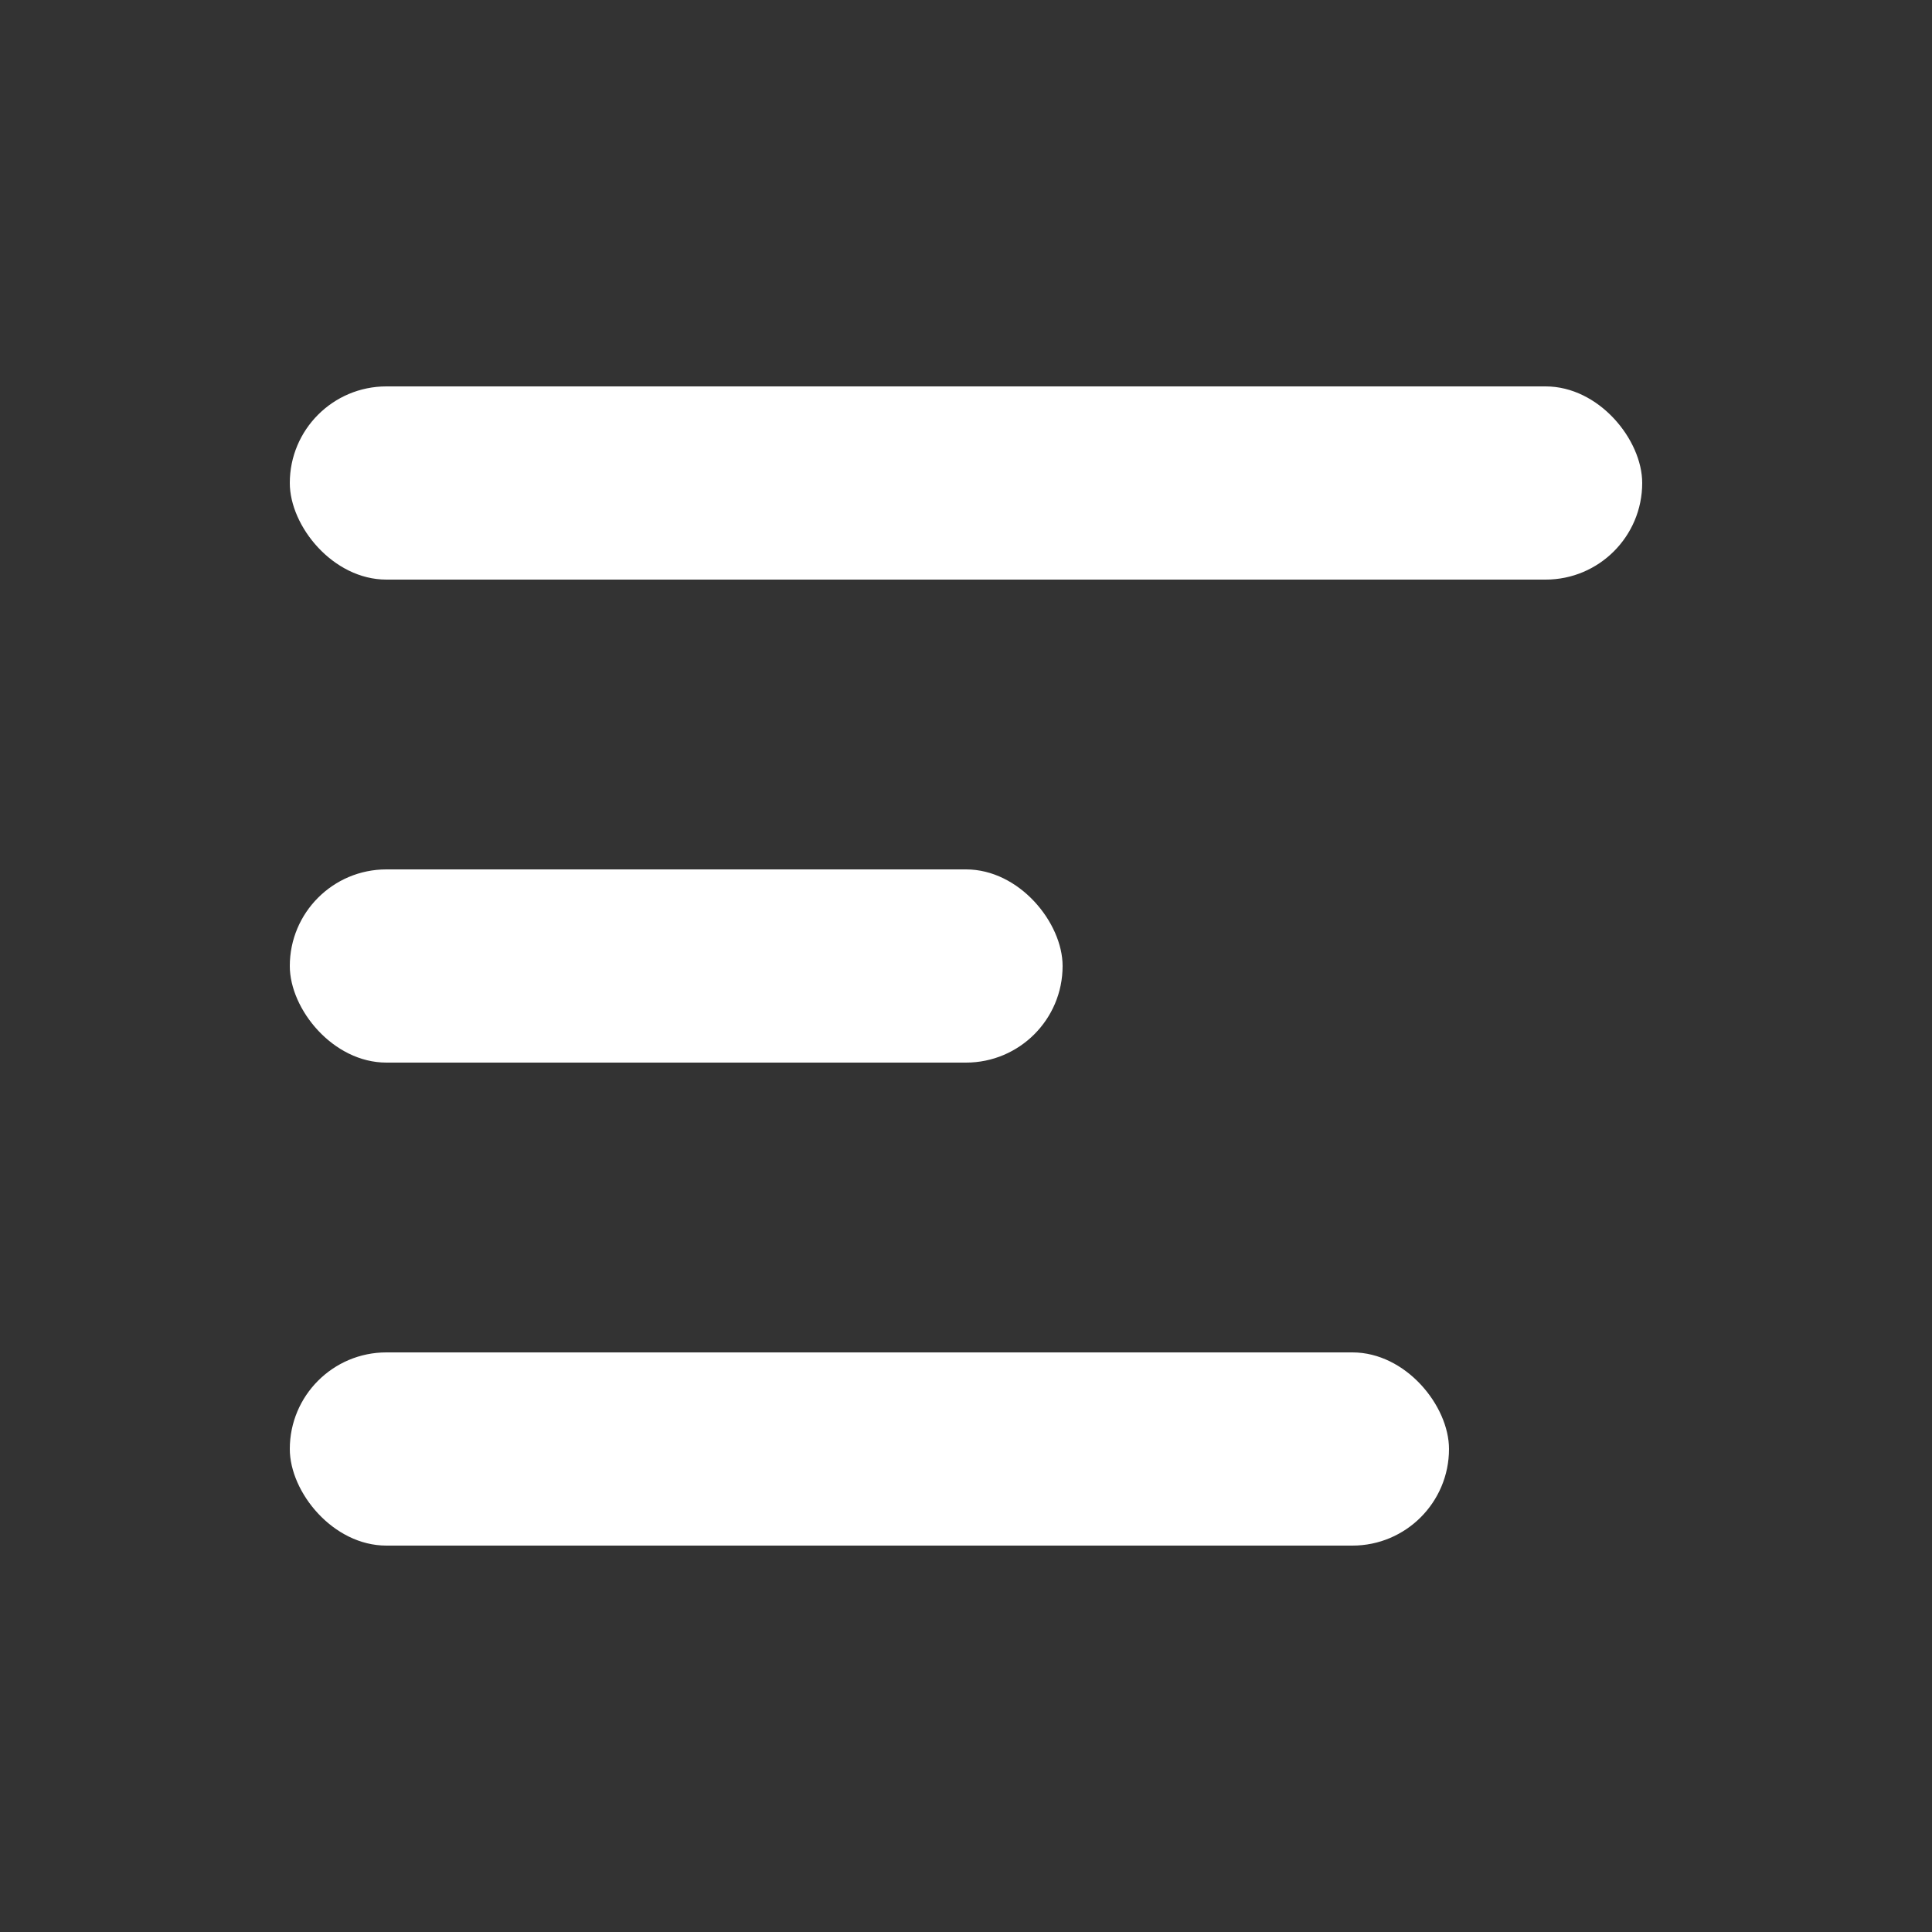 <svg width="20" height="20" viewBox="0 0 20 20" fill="none" xmlns="http://www.w3.org/2000/svg">
<rect x="0" y="0" width="20" height="20" fill="#333333" stroke="none"/>
<rect x="3" y="4" width="14" height="2" rx="1" fill="white"/>
<rect x="3" y="9" width="8" height="2" rx="1" fill="white"/>
<rect x="3" y="14" width="12" height="2" rx="1" fill="white"/>
</svg>
